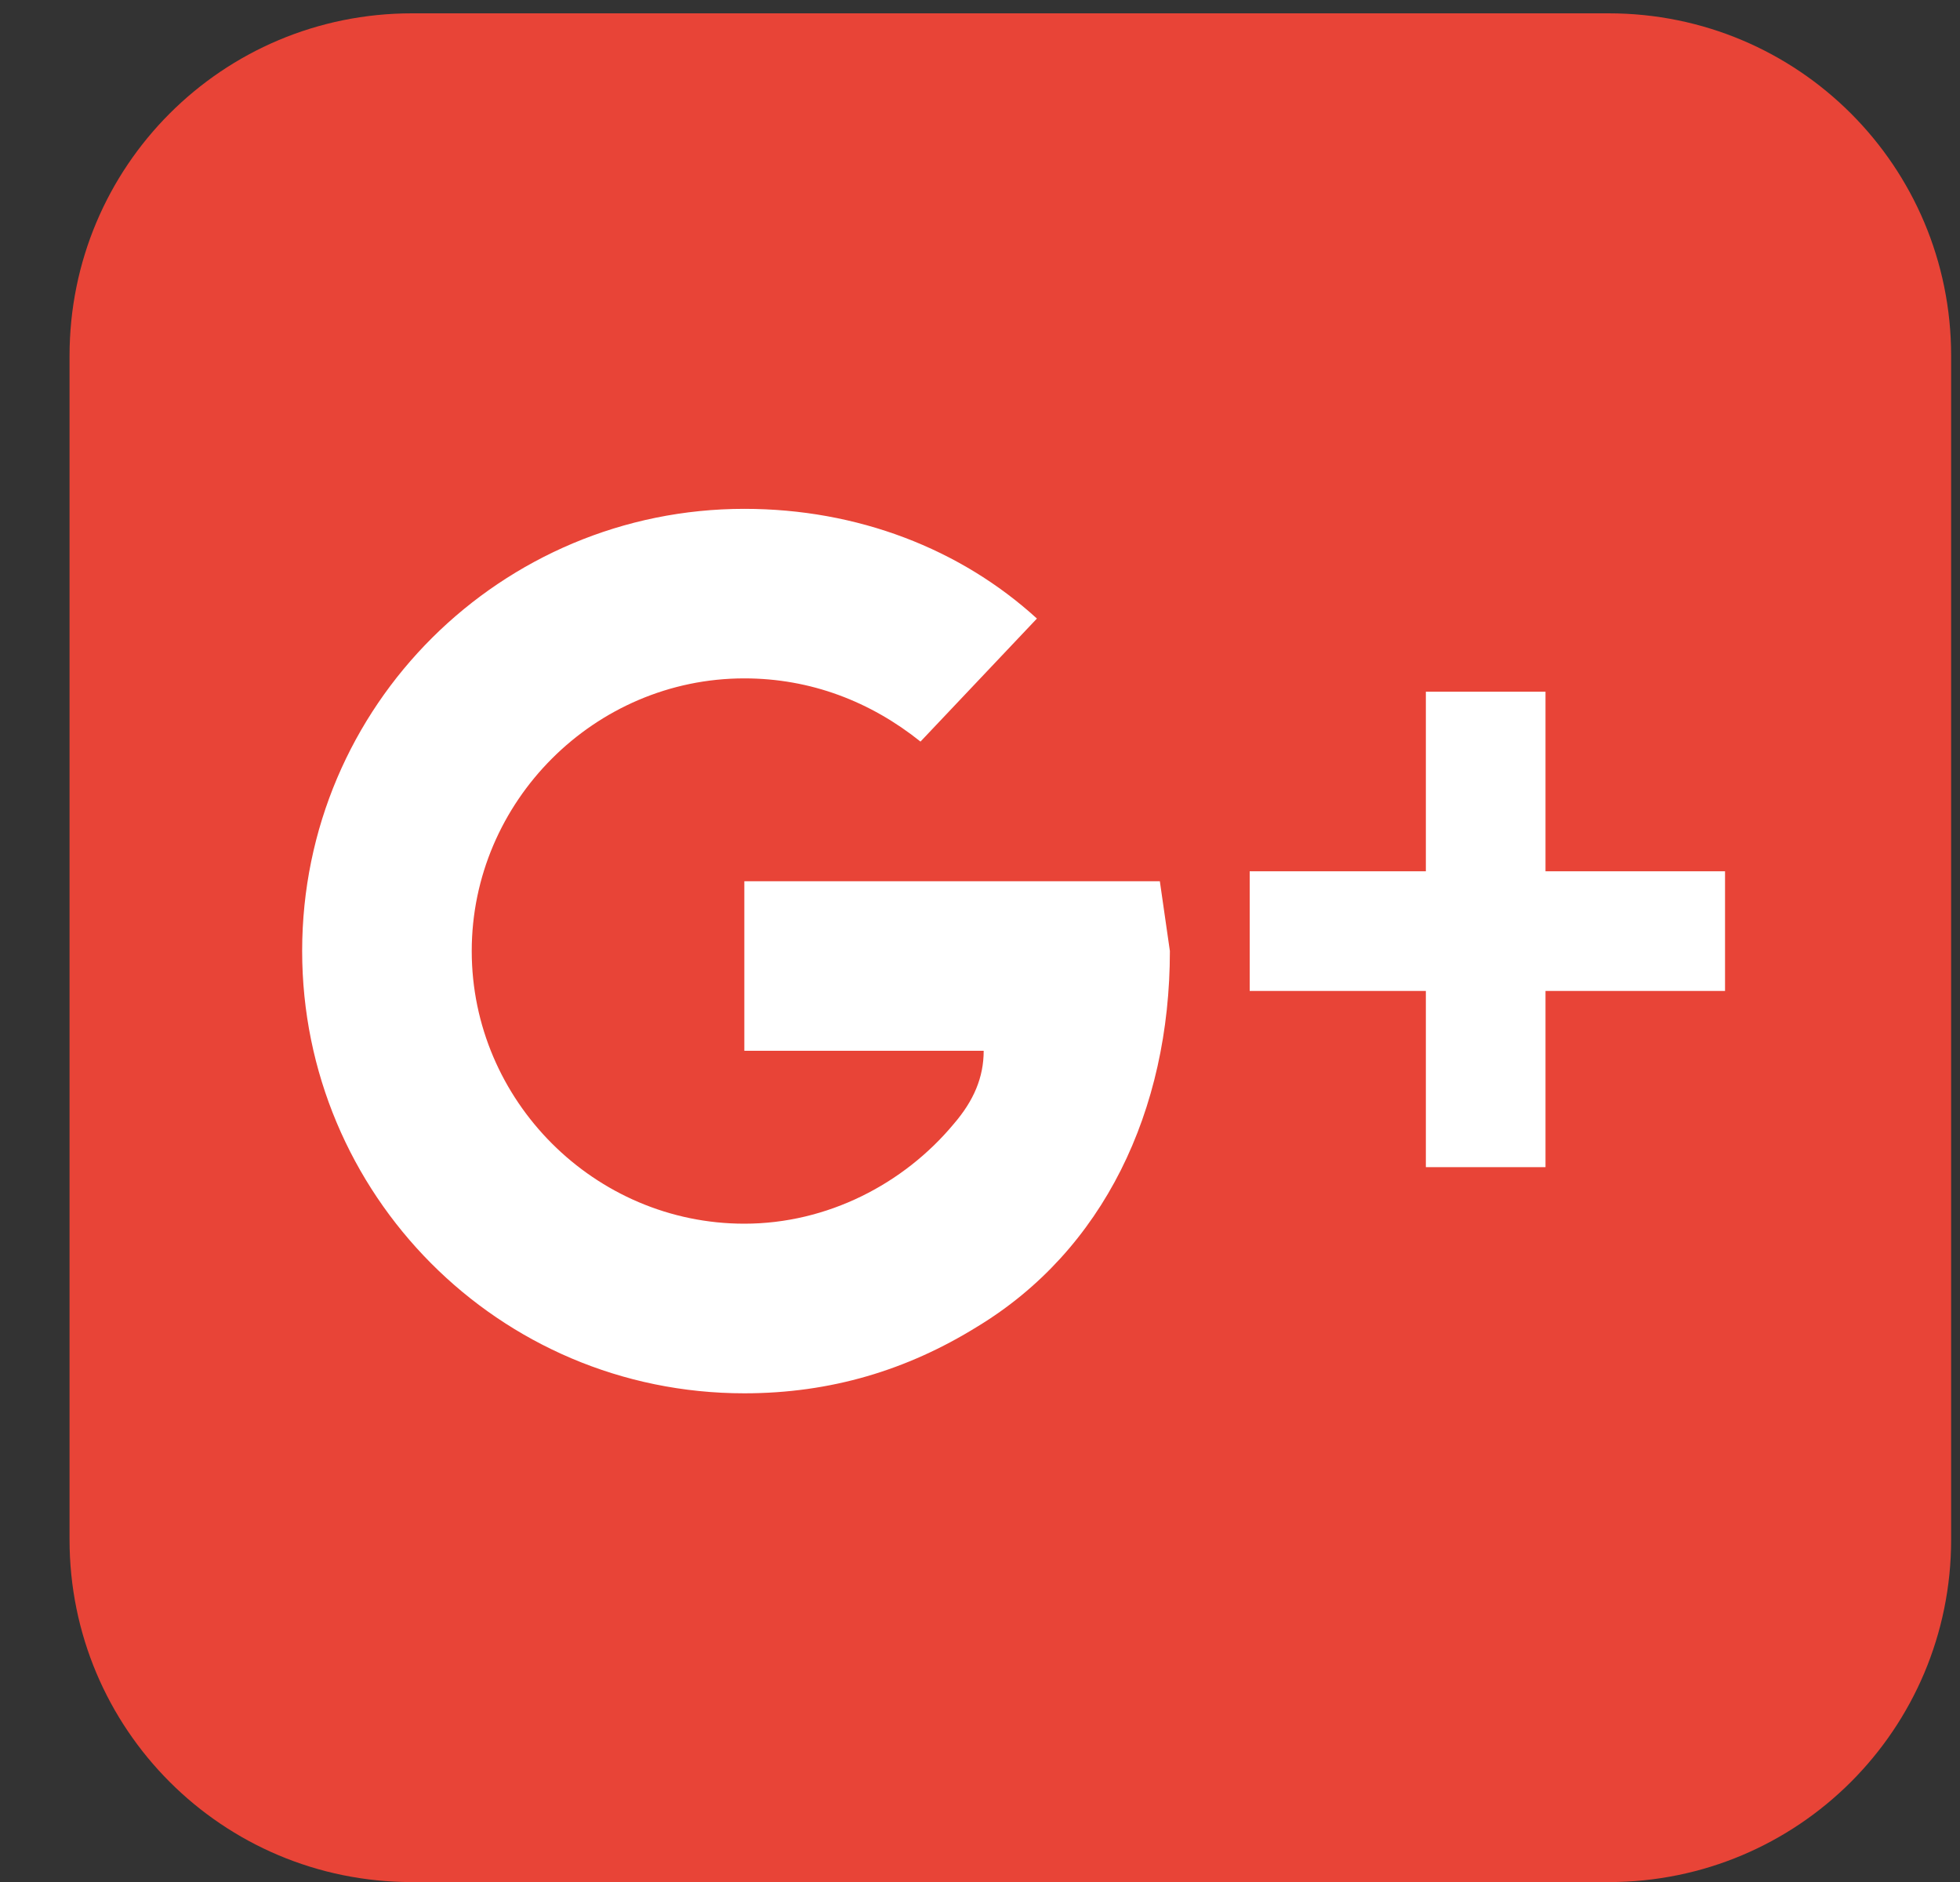 <svg width="25" height="24" viewBox="0 0 25 24" fill="none" xmlns="http://www.w3.org/2000/svg">
<rect x="0" y="0" width="25" height="24" fill="#333333" stroke="none"/>
<path d="M24.887 19.633C24.887 22.05 22.936 24.001 20.519 24.001H5.254C2.837 24.001 0.887 22.05 0.887 19.633V4.538C0.887 2.121 2.837 0.17 5.254 0.17H20.519C22.936 0.17 24.887 2.121 24.887 4.538V19.633Z" fill="#E84437"/>
<path d="M14.794 11.238H12.844H9.494V13.4H12.547C12.547 13.74 12.42 14.037 12.165 14.333C11.529 15.097 10.554 15.605 9.494 15.605C7.586 15.605 6.017 14.037 6.017 12.128C6.017 10.22 7.586 8.651 9.494 8.651C10.342 8.651 11.105 8.948 11.741 9.457L13.226 7.888C12.25 6.998 10.936 6.489 9.494 6.489C6.399 6.489 3.854 8.991 3.854 12.128C3.854 15.224 6.356 17.768 9.494 17.768C10.597 17.768 11.572 17.471 12.462 16.92C14.074 15.945 14.922 14.164 14.922 12.128C14.879 11.832 14.837 11.535 14.794 11.238Z" fill="white"/>
<path d="M22.003 11.111H19.713V8.821H18.187V11.111H15.94V12.637H18.187V14.884H19.713V12.637H22.003V11.111Z" fill="white"/>
</svg>
